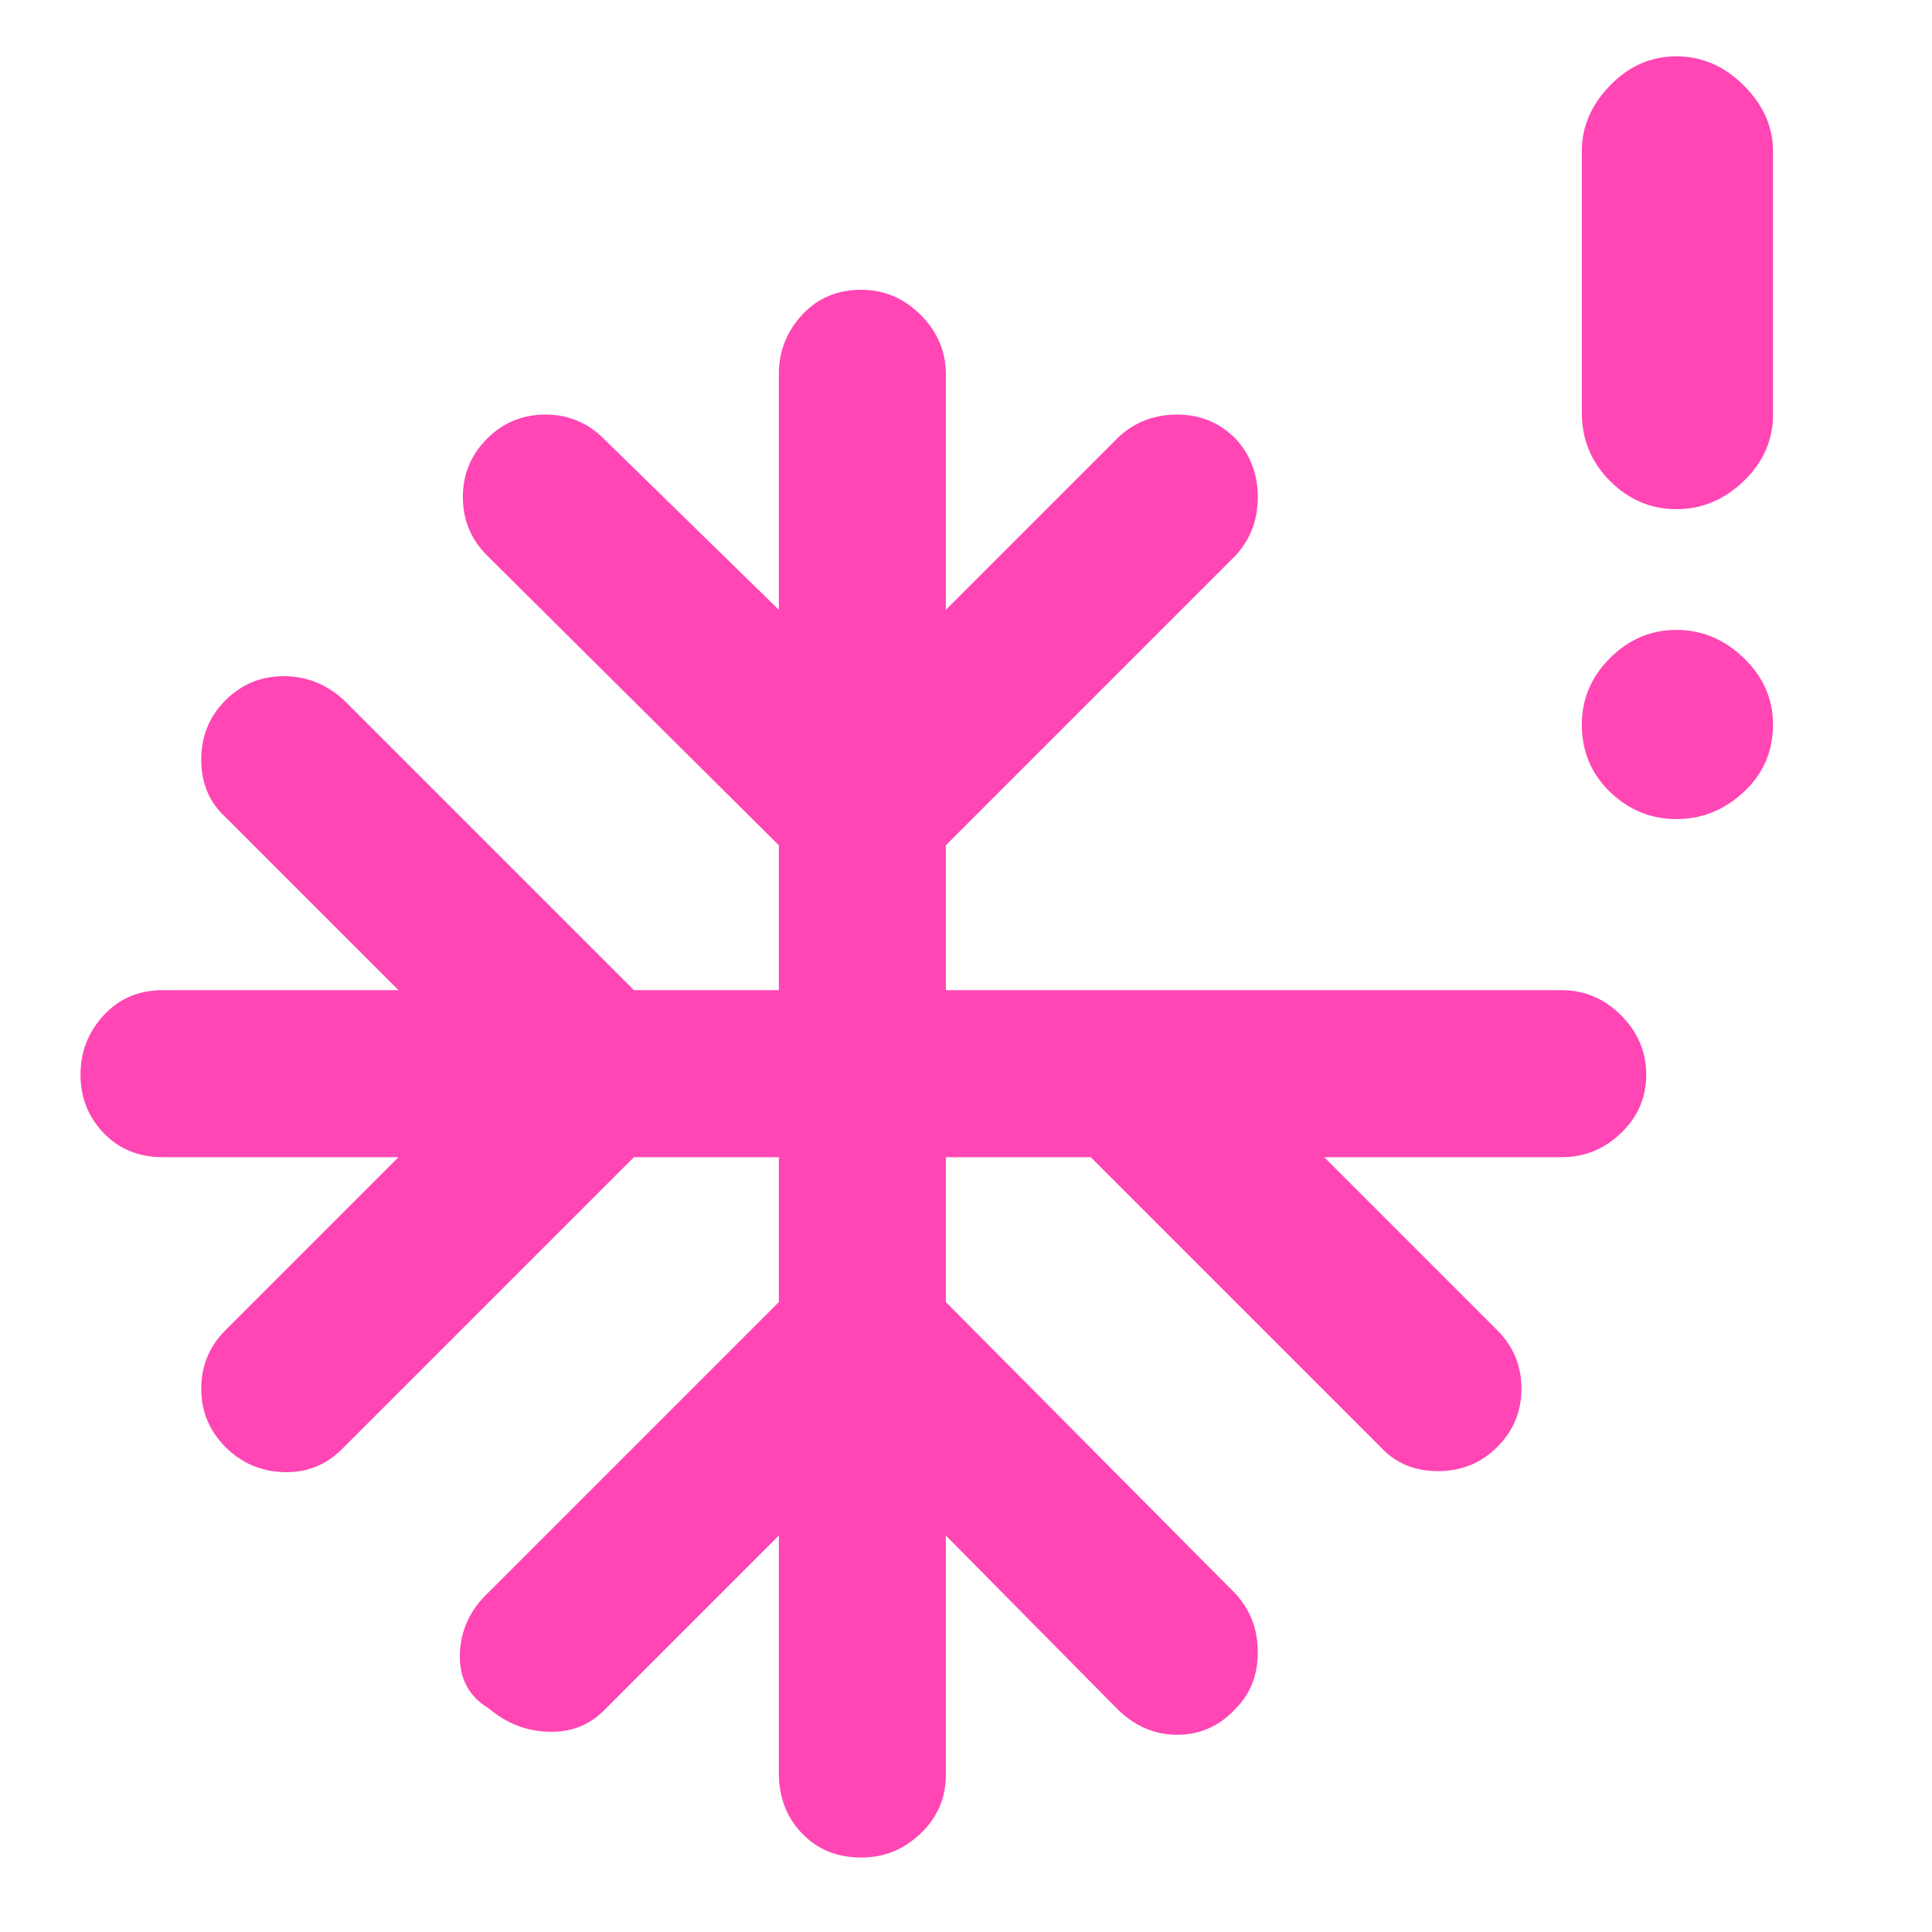 <svg xmlns="http://www.w3.org/2000/svg" height="48" viewBox="0 -960 960 960" width="48"><path fill="rgb(255, 70, 180)" d="M833-553q-19 0-33-13.5T786-600q0-19 14-33t33-14q19 0 33.5 14t14.5 33q0 20-14.5 33.5T833-553ZM387-197l-87 87q-11 11-27.5 10.5T243-111q-15-9-14.5-27t14.5-31l144-144v-72h-72L170-240q-12 12-29 11.5T112-241q-12-12-12-29t12-29l86-86H81q-18 0-29.5-12T40-426q0-17 11.5-29.5T81-468h117l-86-86q-12-11-12-28.5t12-29.5q12-12 29-12t30 12l144 144h72v-72L242-684q-12-12-12-29t12-29q12-12 29-12t29 12l87 85v-117q0-17 11.5-29.5T428-816q17 0 29.5 12.5T470-774v117l86-86q12-11 29-11t29 12q11 12 11 29t-11 29L470-540v72h306q17 0 29.5 12.5T818-426q0 17-12.5 29T776-385H658l86 86q12 12 12 29t-12 29q-12 12-29.5 12T686-241L542-385h-72v72l144 145q11 12 11 29t-11 28q-12 13-29 13t-30-13l-85-86v119q0 17-12.5 29T428-37q-18 0-29.5-12T387-79v-118Zm446-510q-19 0-33-14t-14-34v-130q0-18 14-32.5t33-14.5q19 0 33.5 14.5T881-885v131q0 19-14.5 33T833-707Z"/></svg>
